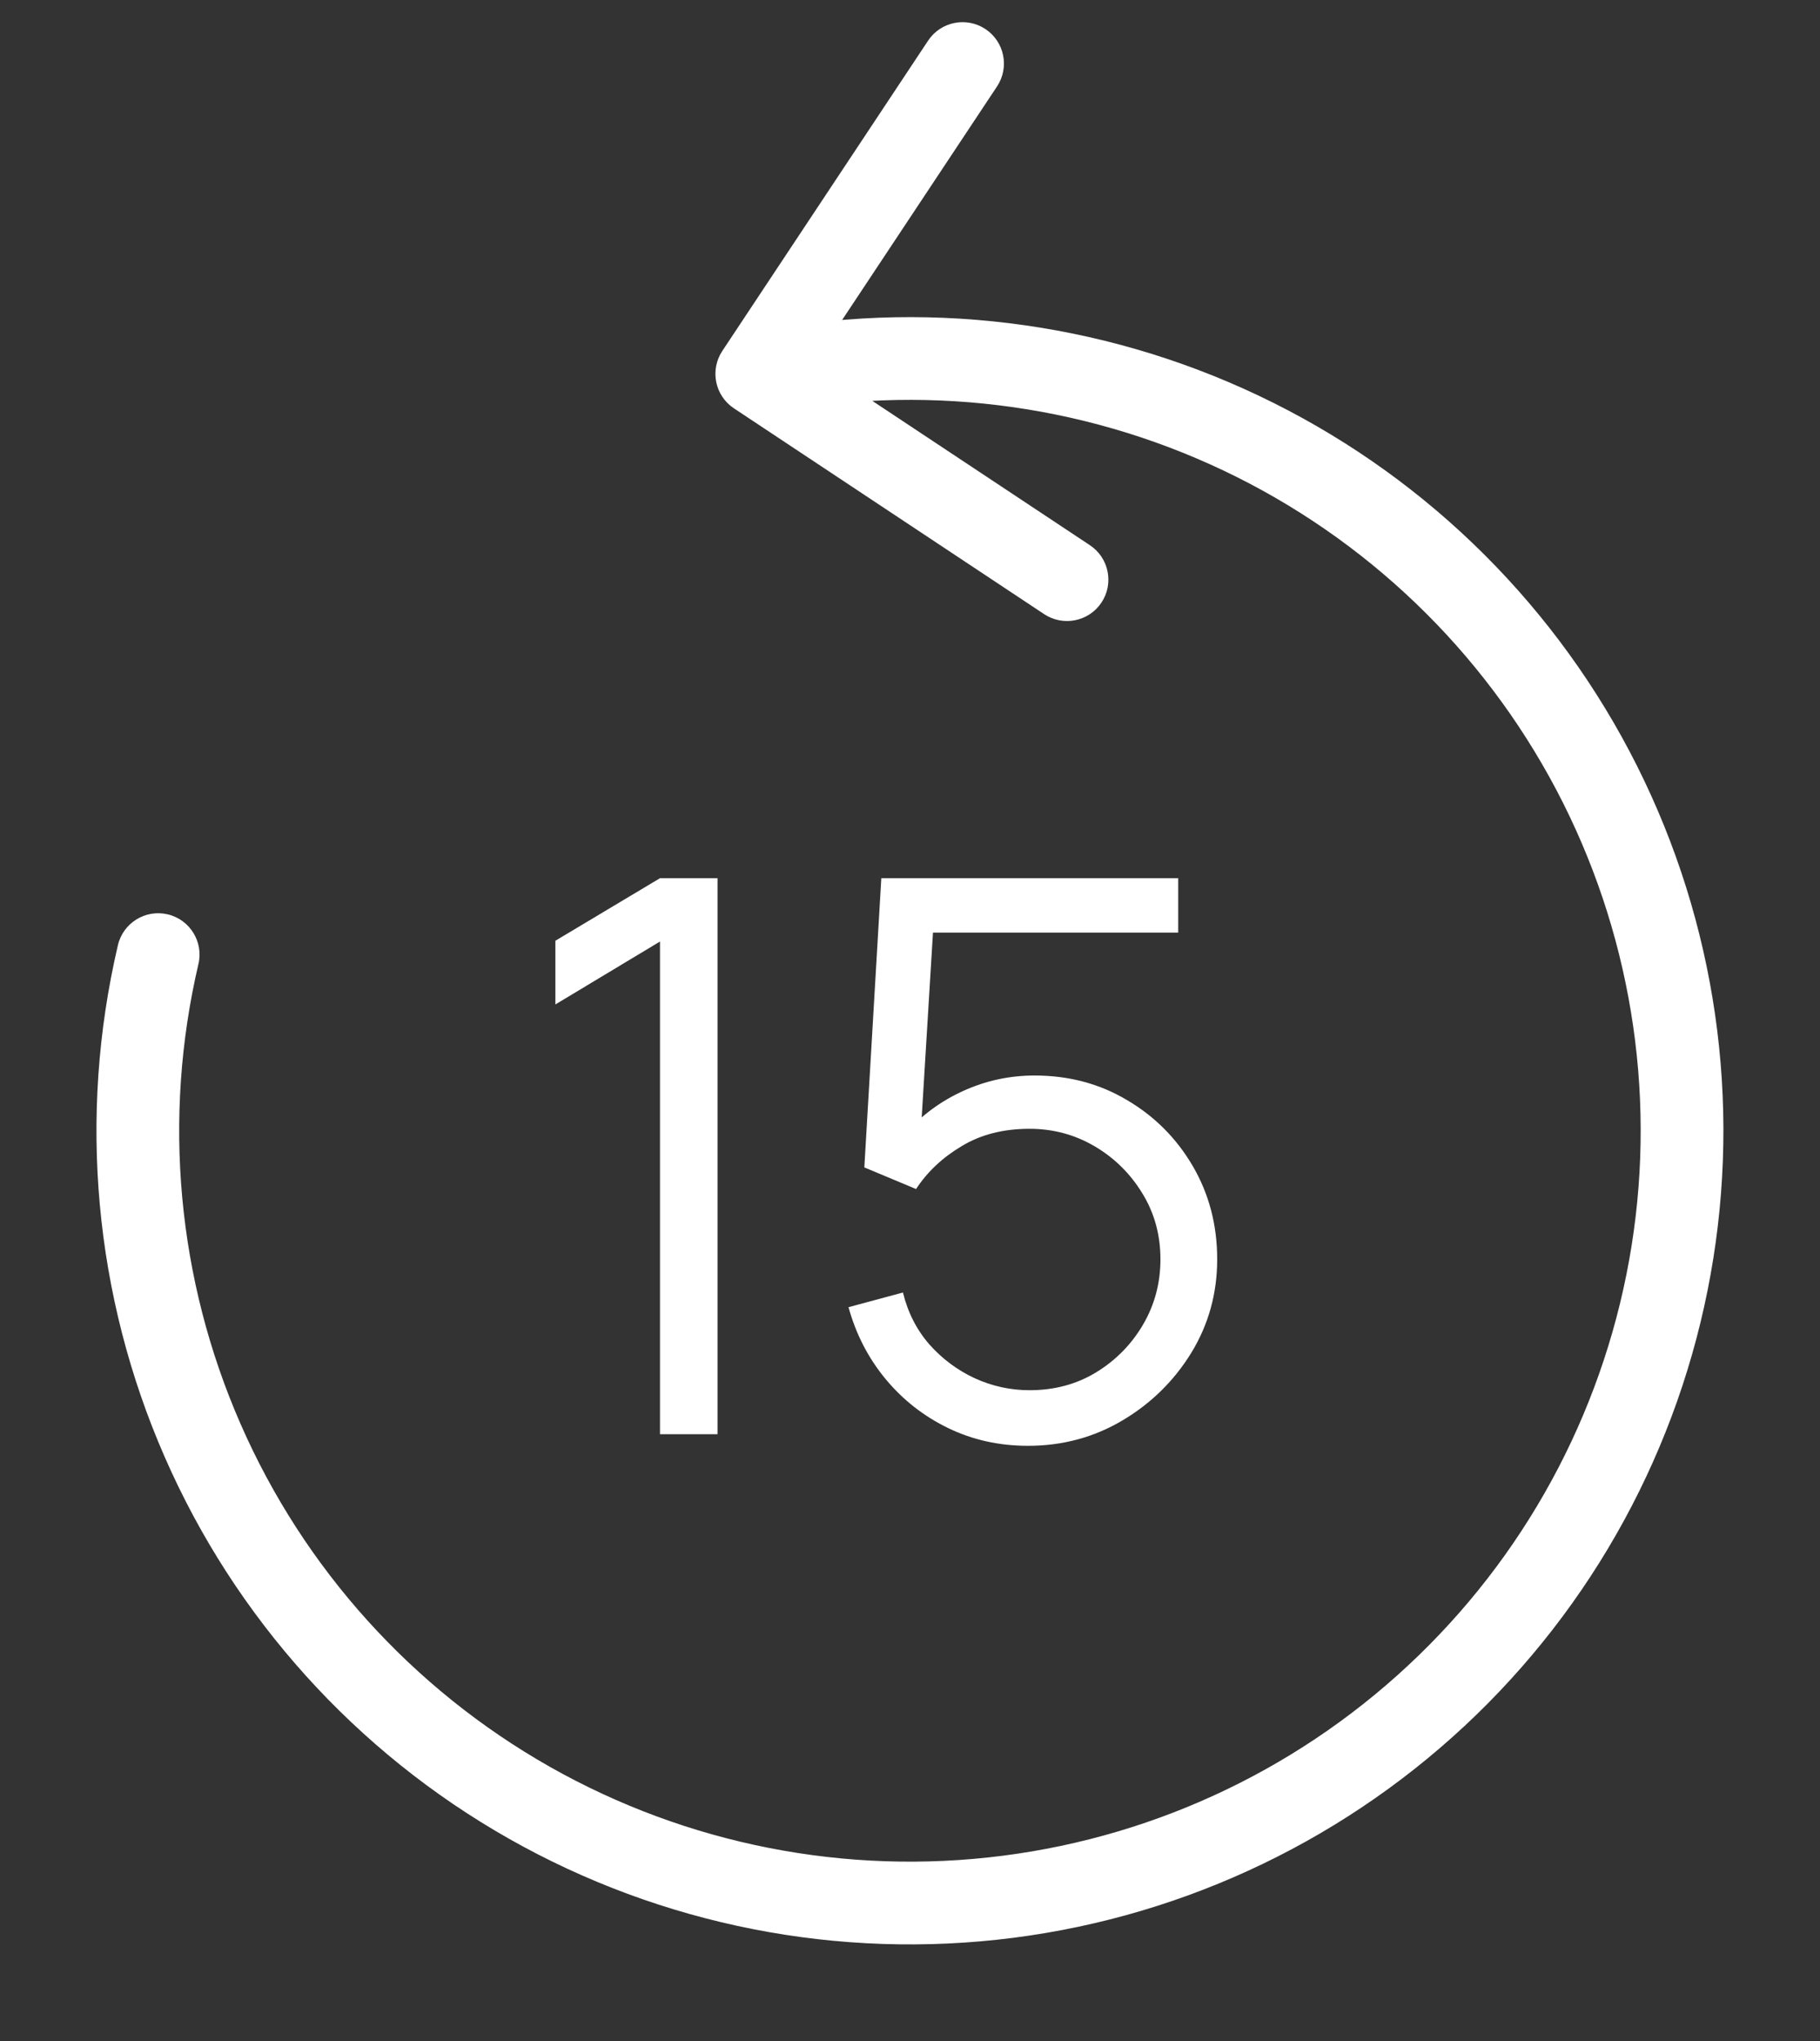 <svg width="33" height="37" viewBox="0 0 33 37" fill="none" xmlns="http://www.w3.org/2000/svg">
<rect x="0" y="0" width="33" height="37" fill="#333333" stroke="none"/>
<path d="M13.097 6.362C12.868 6.708 12.962 7.173 13.307 7.402L18.932 11.133C19.277 11.362 19.743 11.268 19.972 10.923C20.201 10.578 20.107 10.112 19.761 9.883L14.761 6.567L18.078 1.567C18.307 1.221 18.213 0.756 17.868 0.527C17.523 0.298 17.057 0.392 16.828 0.737L13.097 6.362ZM22.501 7.851L22.18 8.528L22.501 7.851ZM30.325 22.7L31.065 22.817L30.325 22.7ZM26.246 30.548L25.724 30.009L25.724 30.009L26.246 30.548ZM18.277 34.385L18.182 33.641L18.277 34.385ZM9.599 32.68L9.229 33.333L9.599 32.68ZM3.674 26.113L4.361 25.812L3.674 26.113ZM3.598 17.476C3.693 17.073 3.442 16.669 3.039 16.575C2.636 16.481 2.232 16.731 2.138 17.134L3.598 17.476ZM13.871 7.512C16.677 6.944 19.593 7.301 22.18 8.528L22.823 7.173C19.943 5.806 16.698 5.41 13.573 6.042L13.871 7.512ZM22.18 8.528C24.767 9.756 26.886 11.789 28.221 14.322L29.548 13.623C28.062 10.803 25.703 8.54 22.823 7.173L22.18 8.528ZM28.221 14.322C29.556 16.856 30.034 19.754 29.584 22.582L31.065 22.817C31.567 19.669 31.034 16.443 29.548 13.623L28.221 14.322ZM29.584 22.582C29.134 25.41 27.78 28.016 25.724 30.009L26.769 31.086C29.057 28.867 30.564 25.965 31.065 22.817L29.584 22.582ZM25.724 30.009C23.669 32.003 21.023 33.278 18.182 33.641L18.373 35.129C21.535 34.724 24.48 33.306 26.769 31.086L25.724 30.009ZM18.182 33.641C15.342 34.005 12.46 33.439 9.968 32.028L9.229 33.333C12.003 34.904 15.211 35.534 18.373 35.129L18.182 33.641ZM9.968 32.028C7.477 30.616 5.509 28.436 4.361 25.812L2.987 26.414C4.265 29.334 6.455 31.762 9.229 33.333L9.968 32.028ZM4.361 25.812C3.213 23.189 2.945 20.265 3.598 17.476L2.138 17.134C1.411 20.238 1.708 23.494 2.987 26.414L4.361 25.812Z" fill="white"/>
<path d="M11.967 26V17.068L10.07 18.209V17.054L11.967 15.92H13.01V26H11.967ZM18.64 26.21C18.117 26.21 17.634 26.103 17.191 25.888C16.748 25.673 16.37 25.377 16.057 24.999C15.744 24.621 15.52 24.187 15.385 23.697L16.372 23.431C16.461 23.795 16.622 24.11 16.855 24.376C17.088 24.637 17.361 24.84 17.674 24.985C17.991 25.13 18.323 25.202 18.668 25.202C19.116 25.202 19.517 25.095 19.872 24.88C20.231 24.661 20.516 24.371 20.726 24.012C20.936 23.653 21.041 23.258 21.041 22.829C21.041 22.386 20.931 21.987 20.712 21.632C20.493 21.273 20.203 20.988 19.844 20.778C19.485 20.568 19.093 20.463 18.668 20.463C18.192 20.463 17.781 20.568 17.436 20.778C17.091 20.983 16.815 21.242 16.61 21.555L15.672 21.163L15.98 15.92H21.363V16.907H16.435L16.946 16.424L16.673 20.897L16.414 20.554C16.703 20.223 17.053 19.964 17.464 19.777C17.875 19.59 18.306 19.497 18.759 19.497C19.38 19.497 19.94 19.646 20.439 19.945C20.938 20.239 21.335 20.638 21.629 21.142C21.923 21.646 22.07 22.208 22.07 22.829C22.07 23.445 21.914 24.01 21.601 24.523C21.288 25.032 20.873 25.44 20.355 25.748C19.837 26.056 19.265 26.21 18.64 26.21Z" fill="white"/>
</svg>
